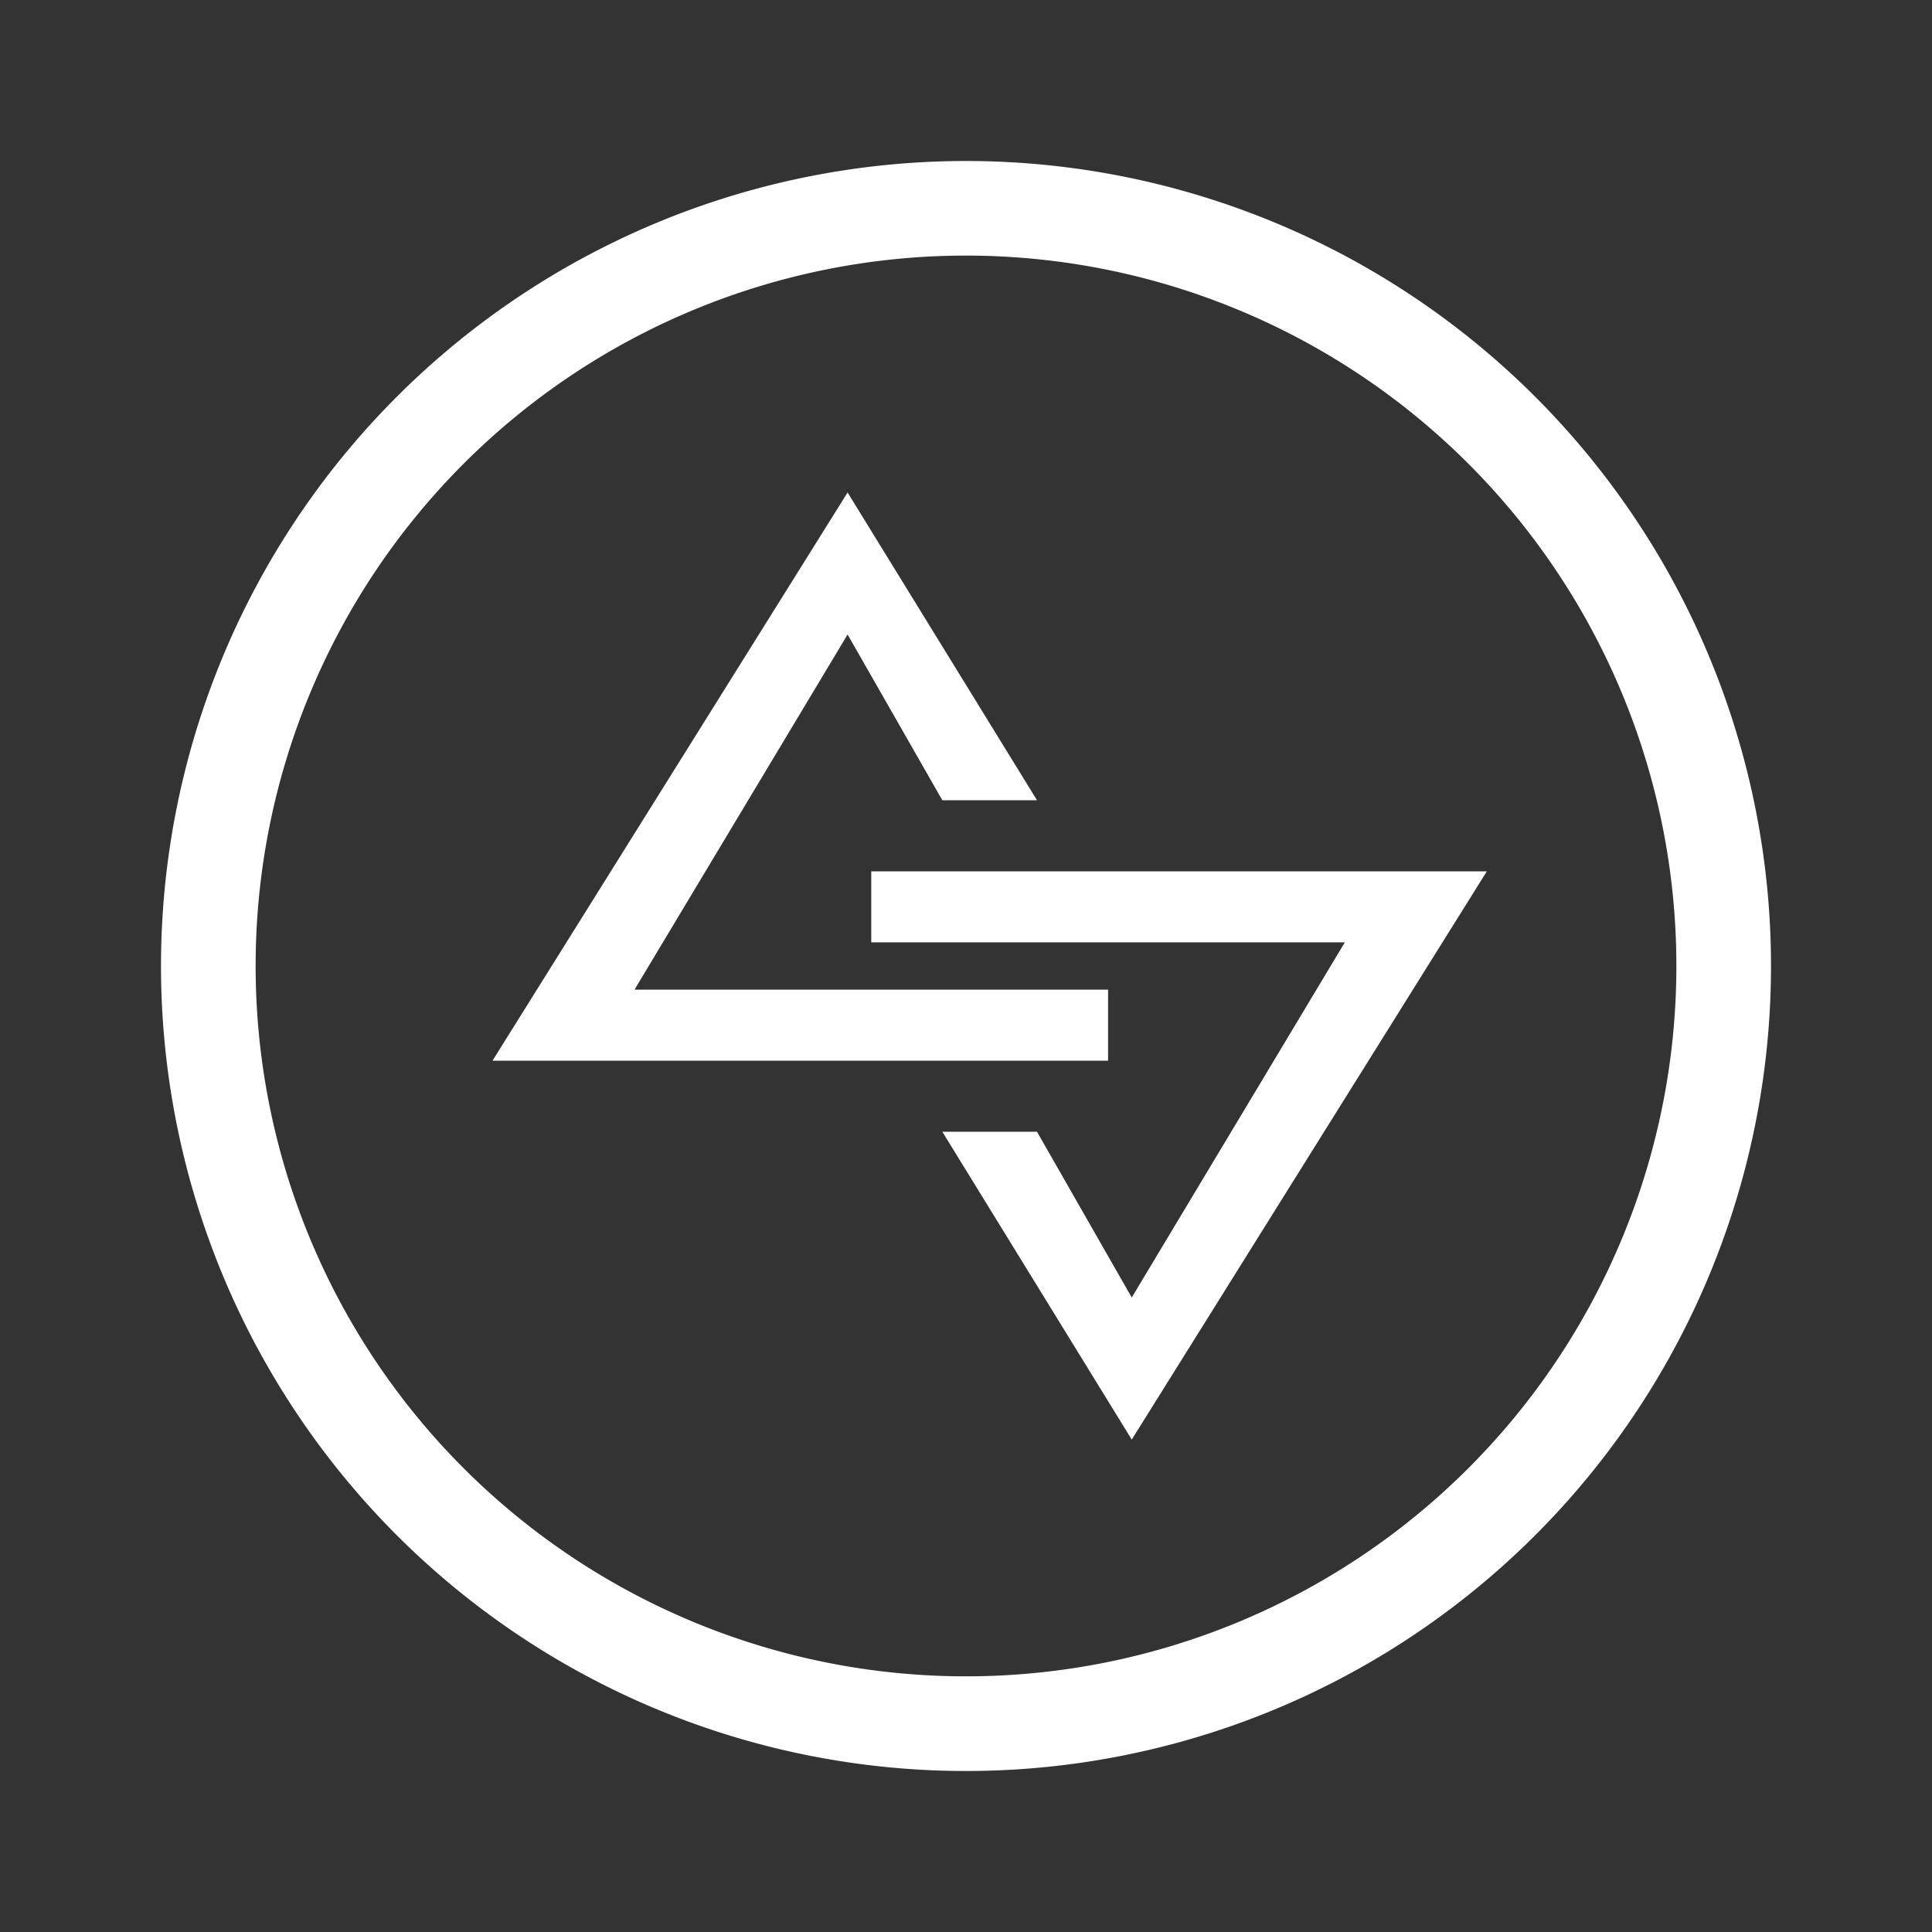 <svg xmlns="http://www.w3.org/2000/svg" width="24" height="24" fill="none" viewBox="0 0 24 24">
    <rect x="0" y="0" width="24" height="24" fill="#333333" stroke="none"/>
    <path fill="#fff" fill-rule="evenodd" d="M12 20.824a8.824 8.824 0 1 0 0-17.649 8.824 8.824 0 0 0 0 17.649M12 22a10 10 0 1 0 0-20 10 10 0 0 0 0 20" clip-rule="evenodd"/>
    <path fill="#fff" d="M13.765 12.294v.882H6.118l4.411-7.058 2.353 3.823h-1.176l-1.177-2.059-2.647 4.412z"/>
    <path fill="#fff" d="M10.823 11.706v-.882h7.647l-4.411 7.059-2.353-3.824h1.176l1.177 2.059 2.647-4.412z"/>
</svg>
